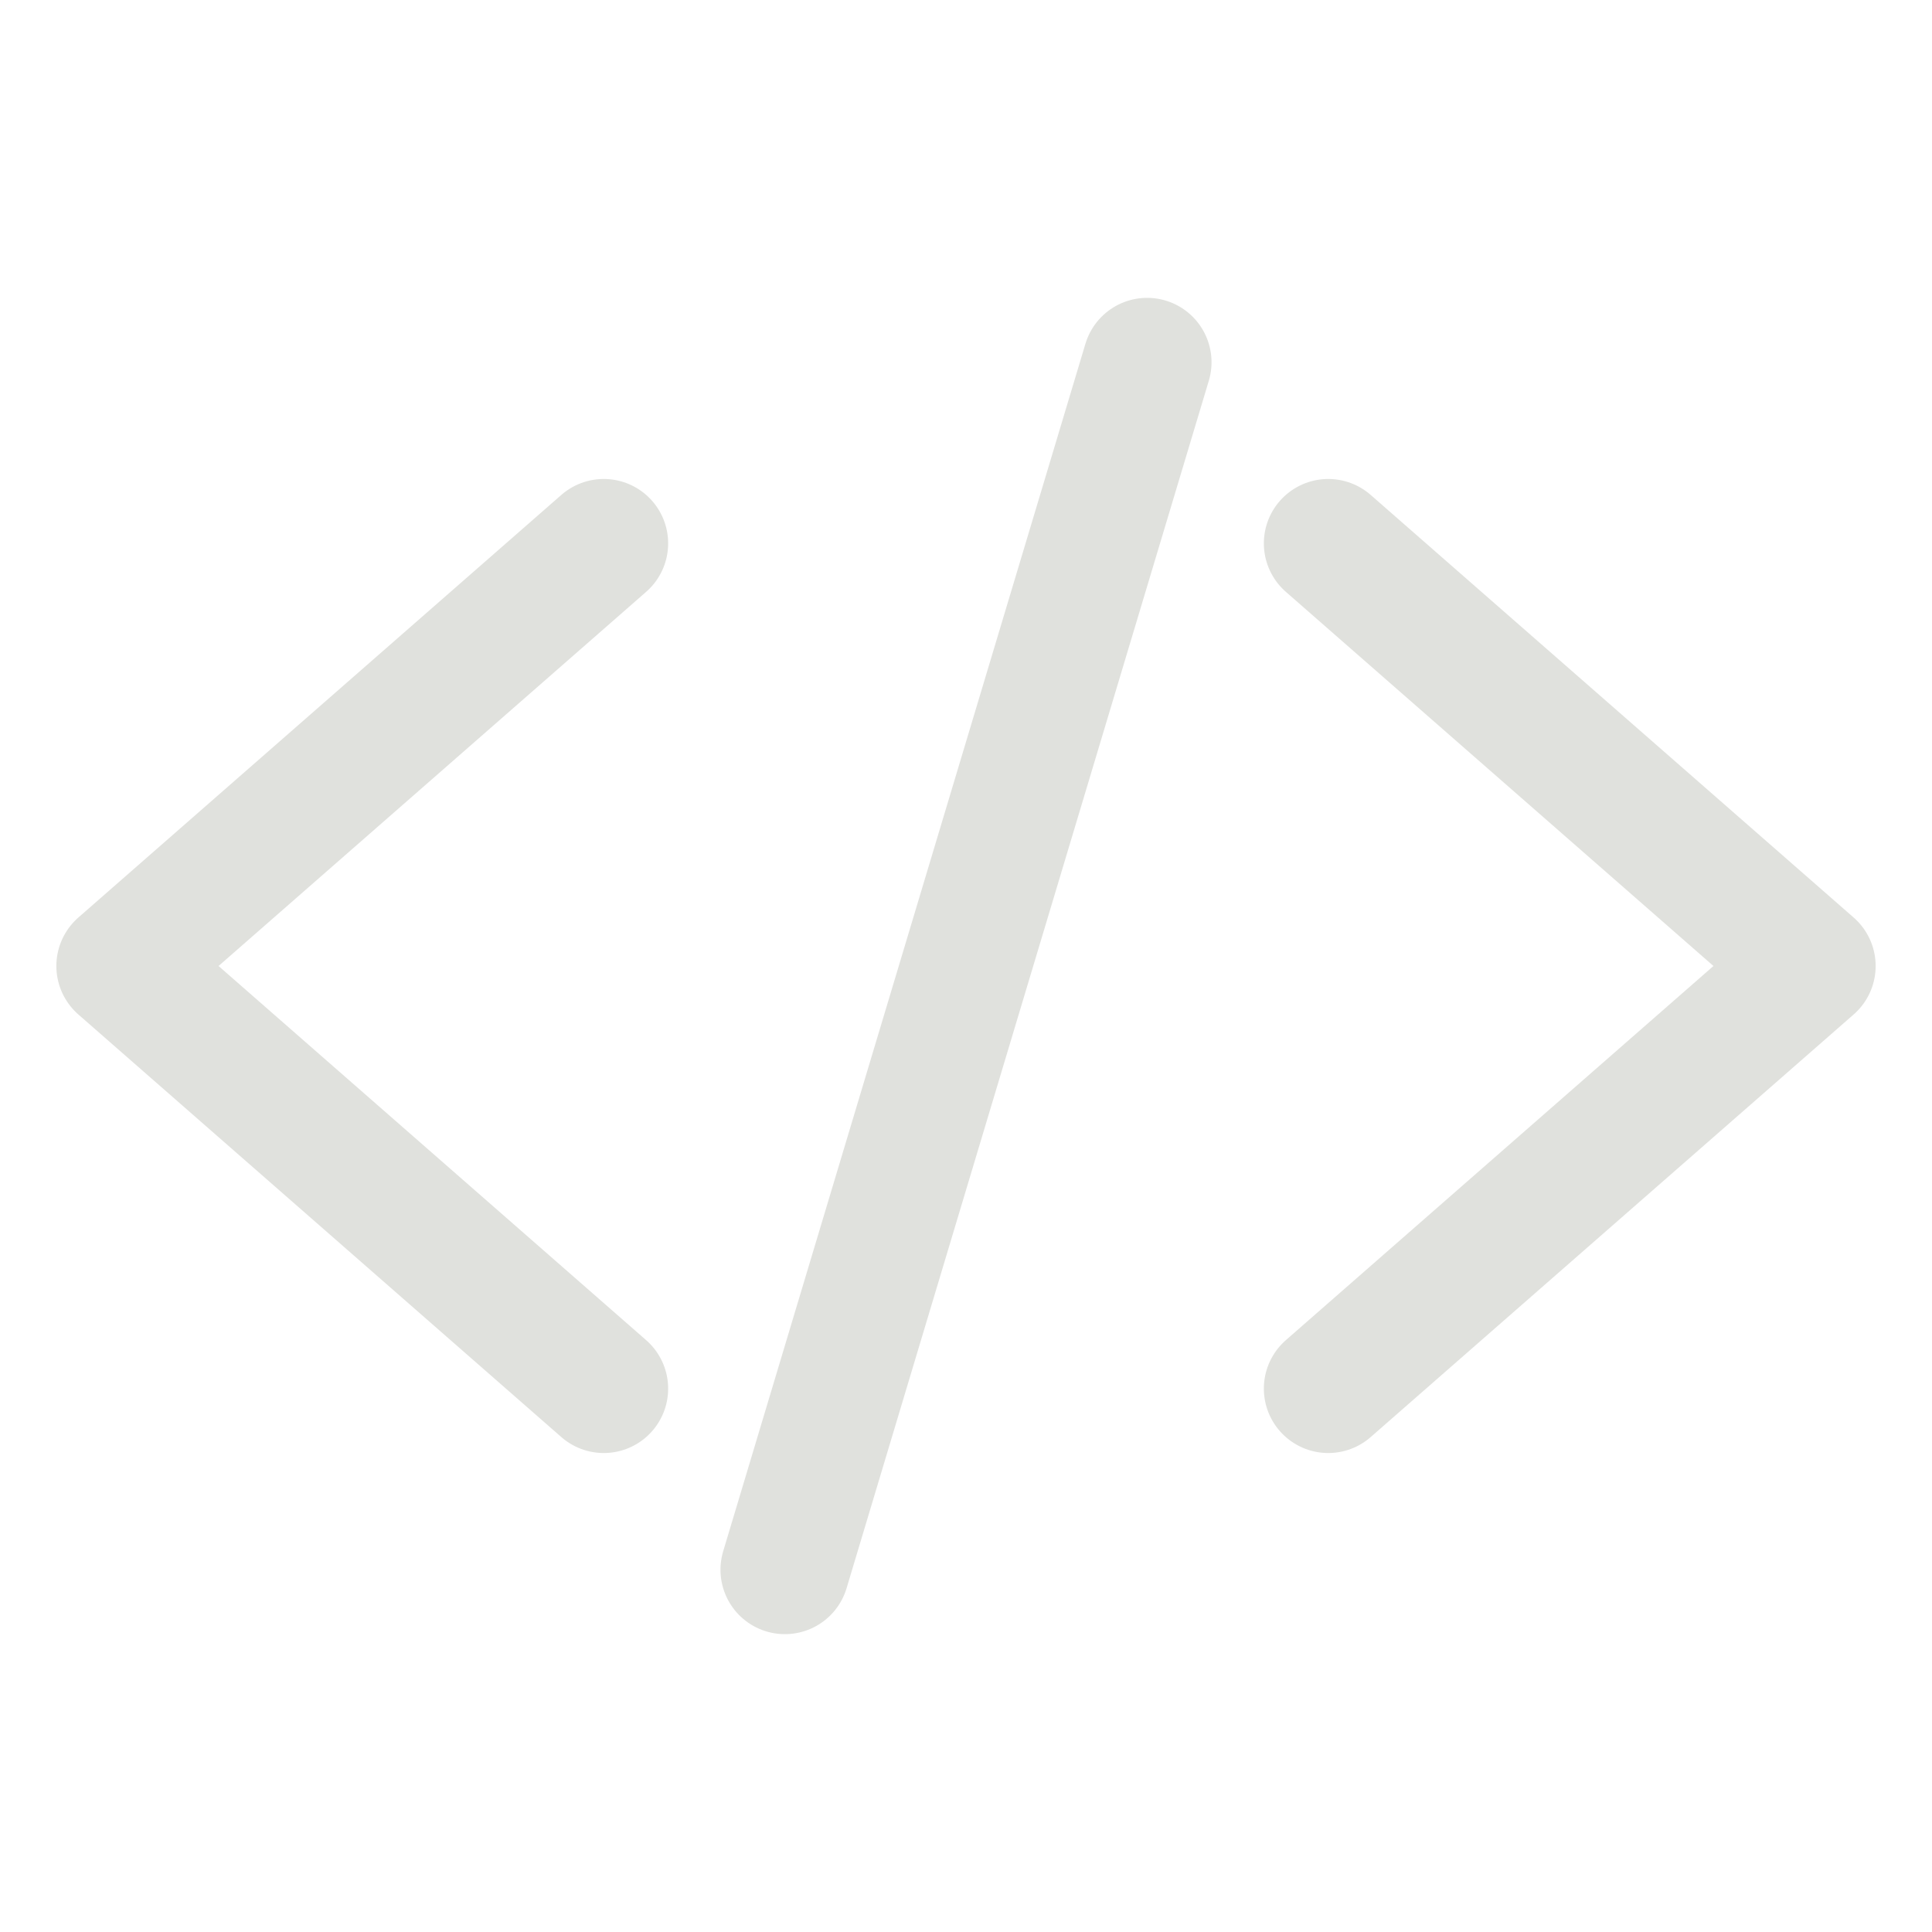 <svg width="60" height="60" viewBox="0 0 60 60" fill="none" xmlns="http://www.w3.org/2000/svg">
<path d="M18.75 43.125L3.75 30L18.75 16.875M41.25 43.125L56.25 30L41.25 16.875M35.625 11.25L24.375 48.75" stroke="#E0E1DD" stroke-width="4" stroke-linecap="round" stroke-linejoin="round"/>
</svg>
